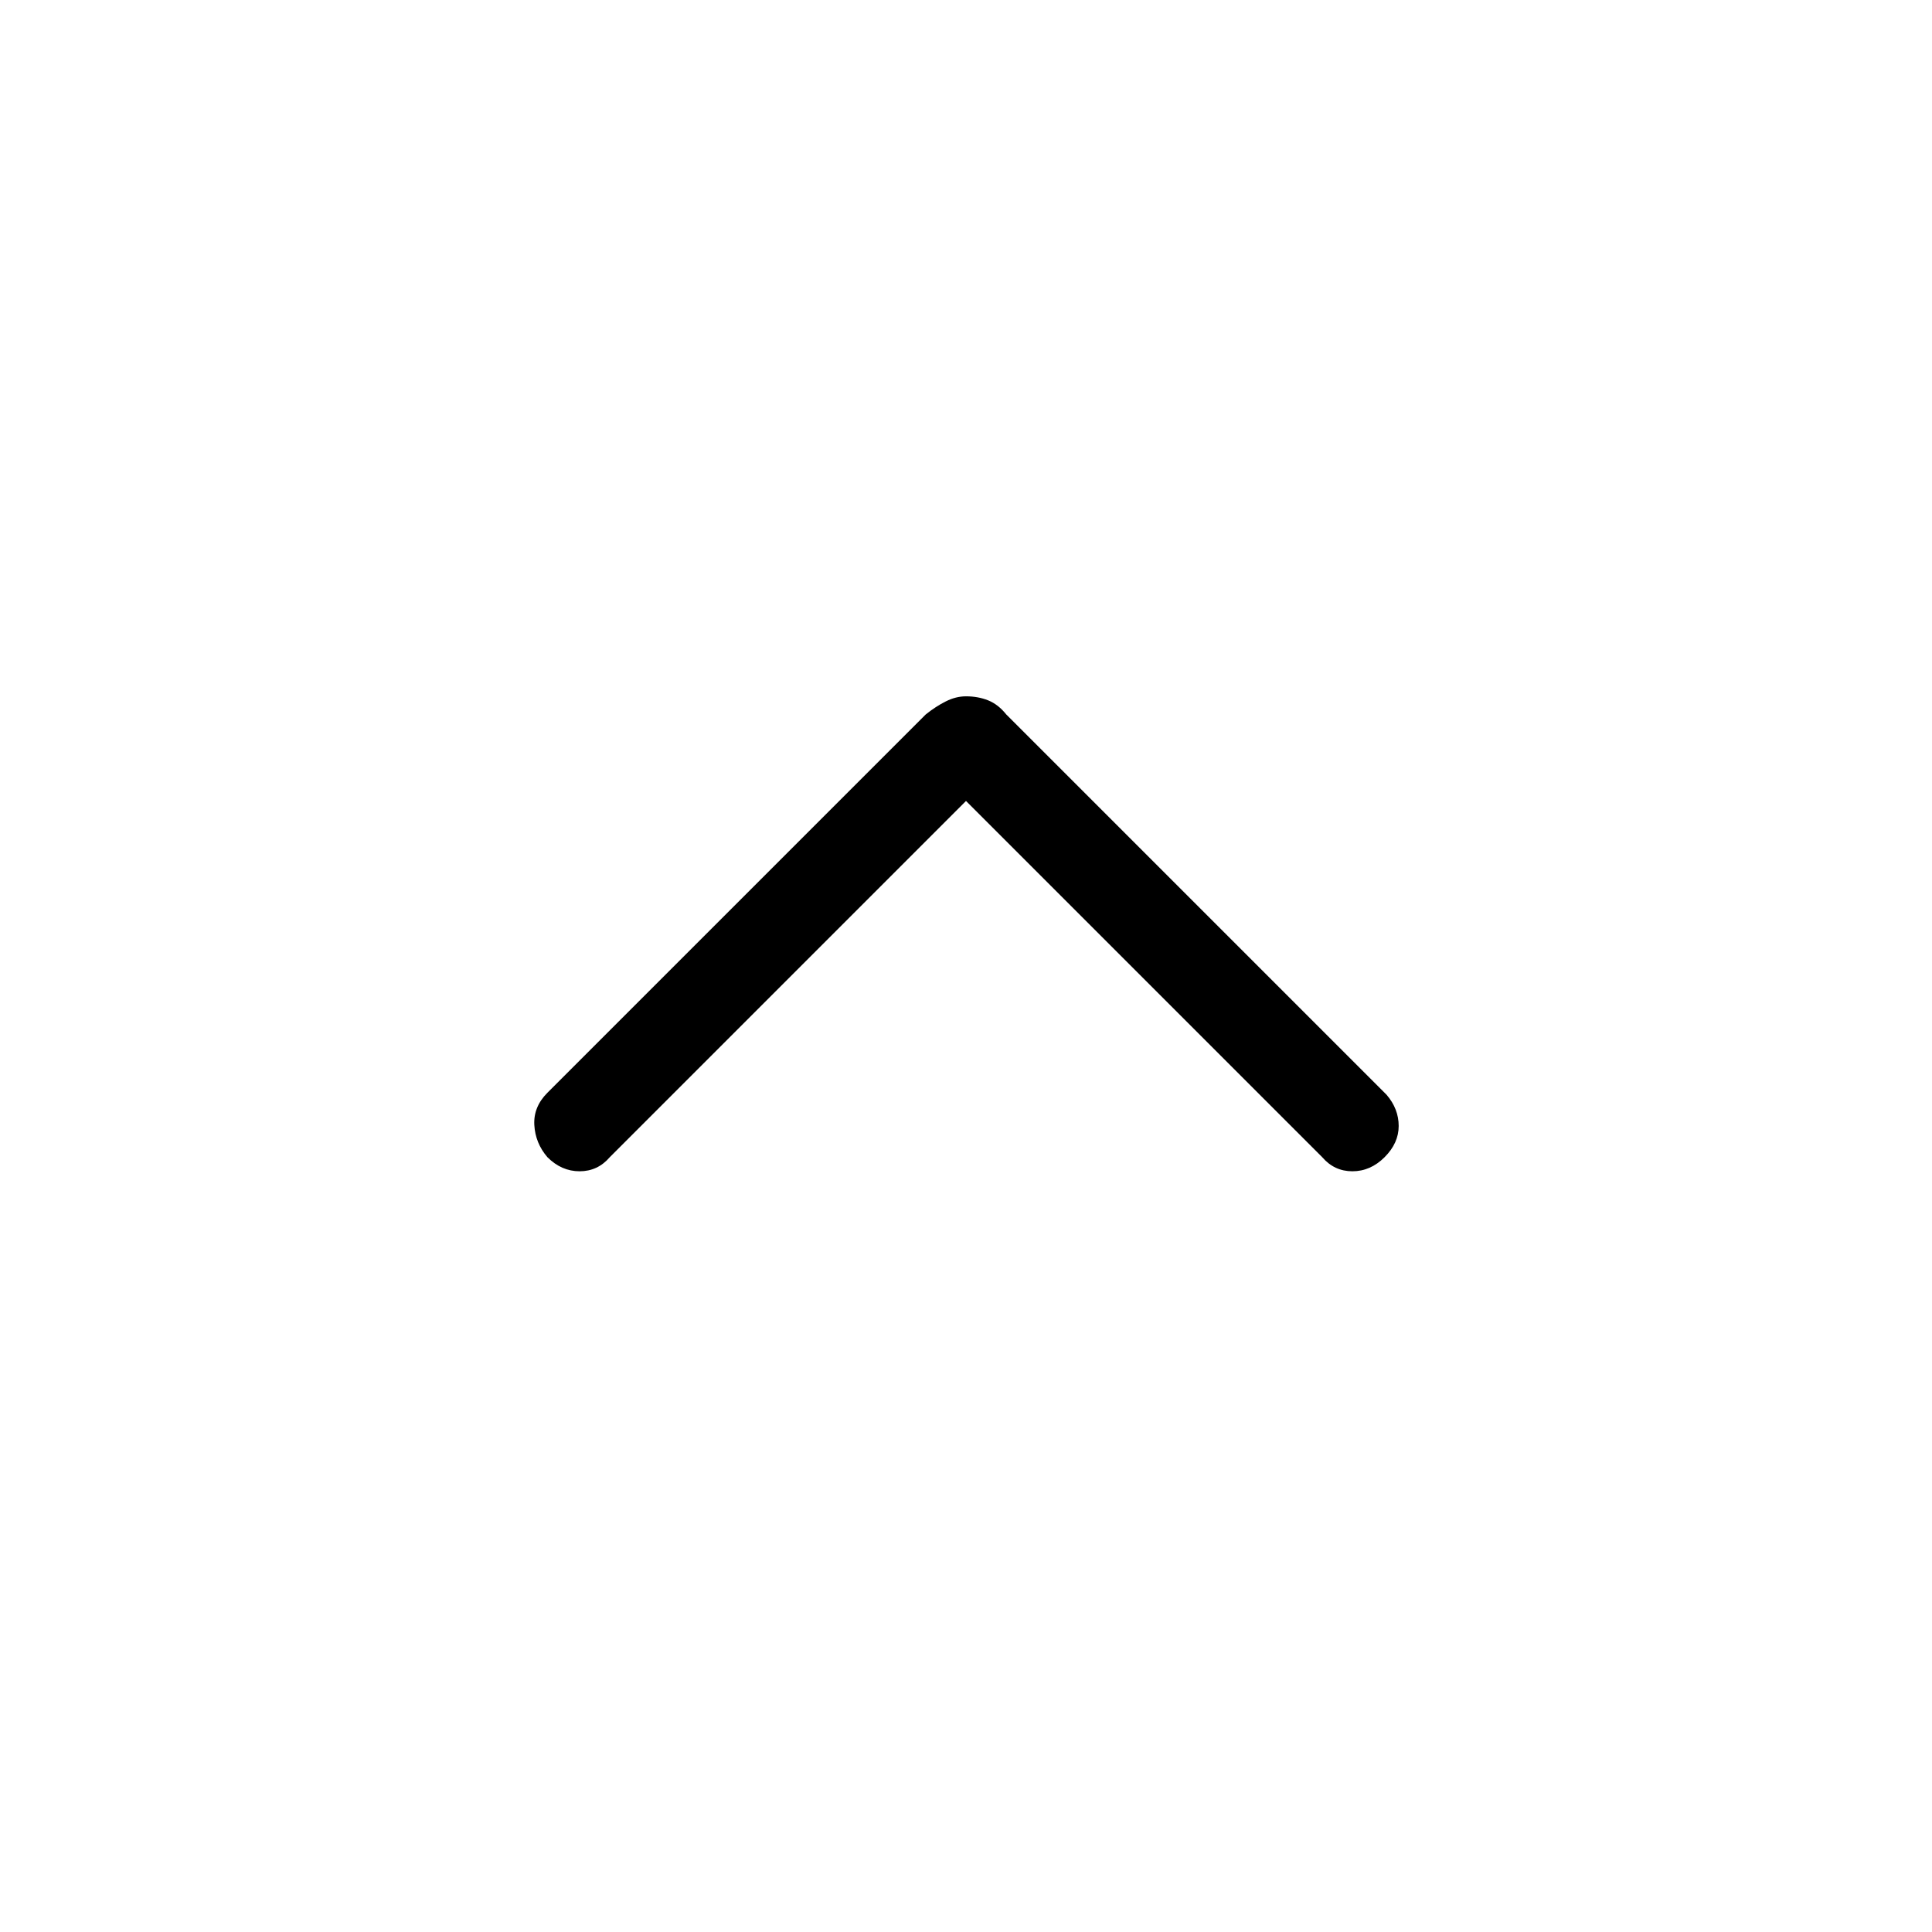 <svg xmlns="http://www.w3.org/2000/svg" height="48" width="48"><path d="M13.6 28.75Q13.3 28.4 13.275 27.95Q13.25 27.5 13.6 27.15L23 17.75Q23.25 17.55 23.5 17.425Q23.75 17.3 24 17.3Q24.3 17.3 24.55 17.4Q24.8 17.5 25 17.75L34.45 27.2Q34.75 27.55 34.75 27.975Q34.75 28.4 34.4 28.75Q34.05 29.1 33.6 29.1Q33.15 29.1 32.85 28.75L24 19.9L15.15 28.75Q14.85 29.1 14.4 29.1Q13.95 29.1 13.6 28.75Z"/></svg>